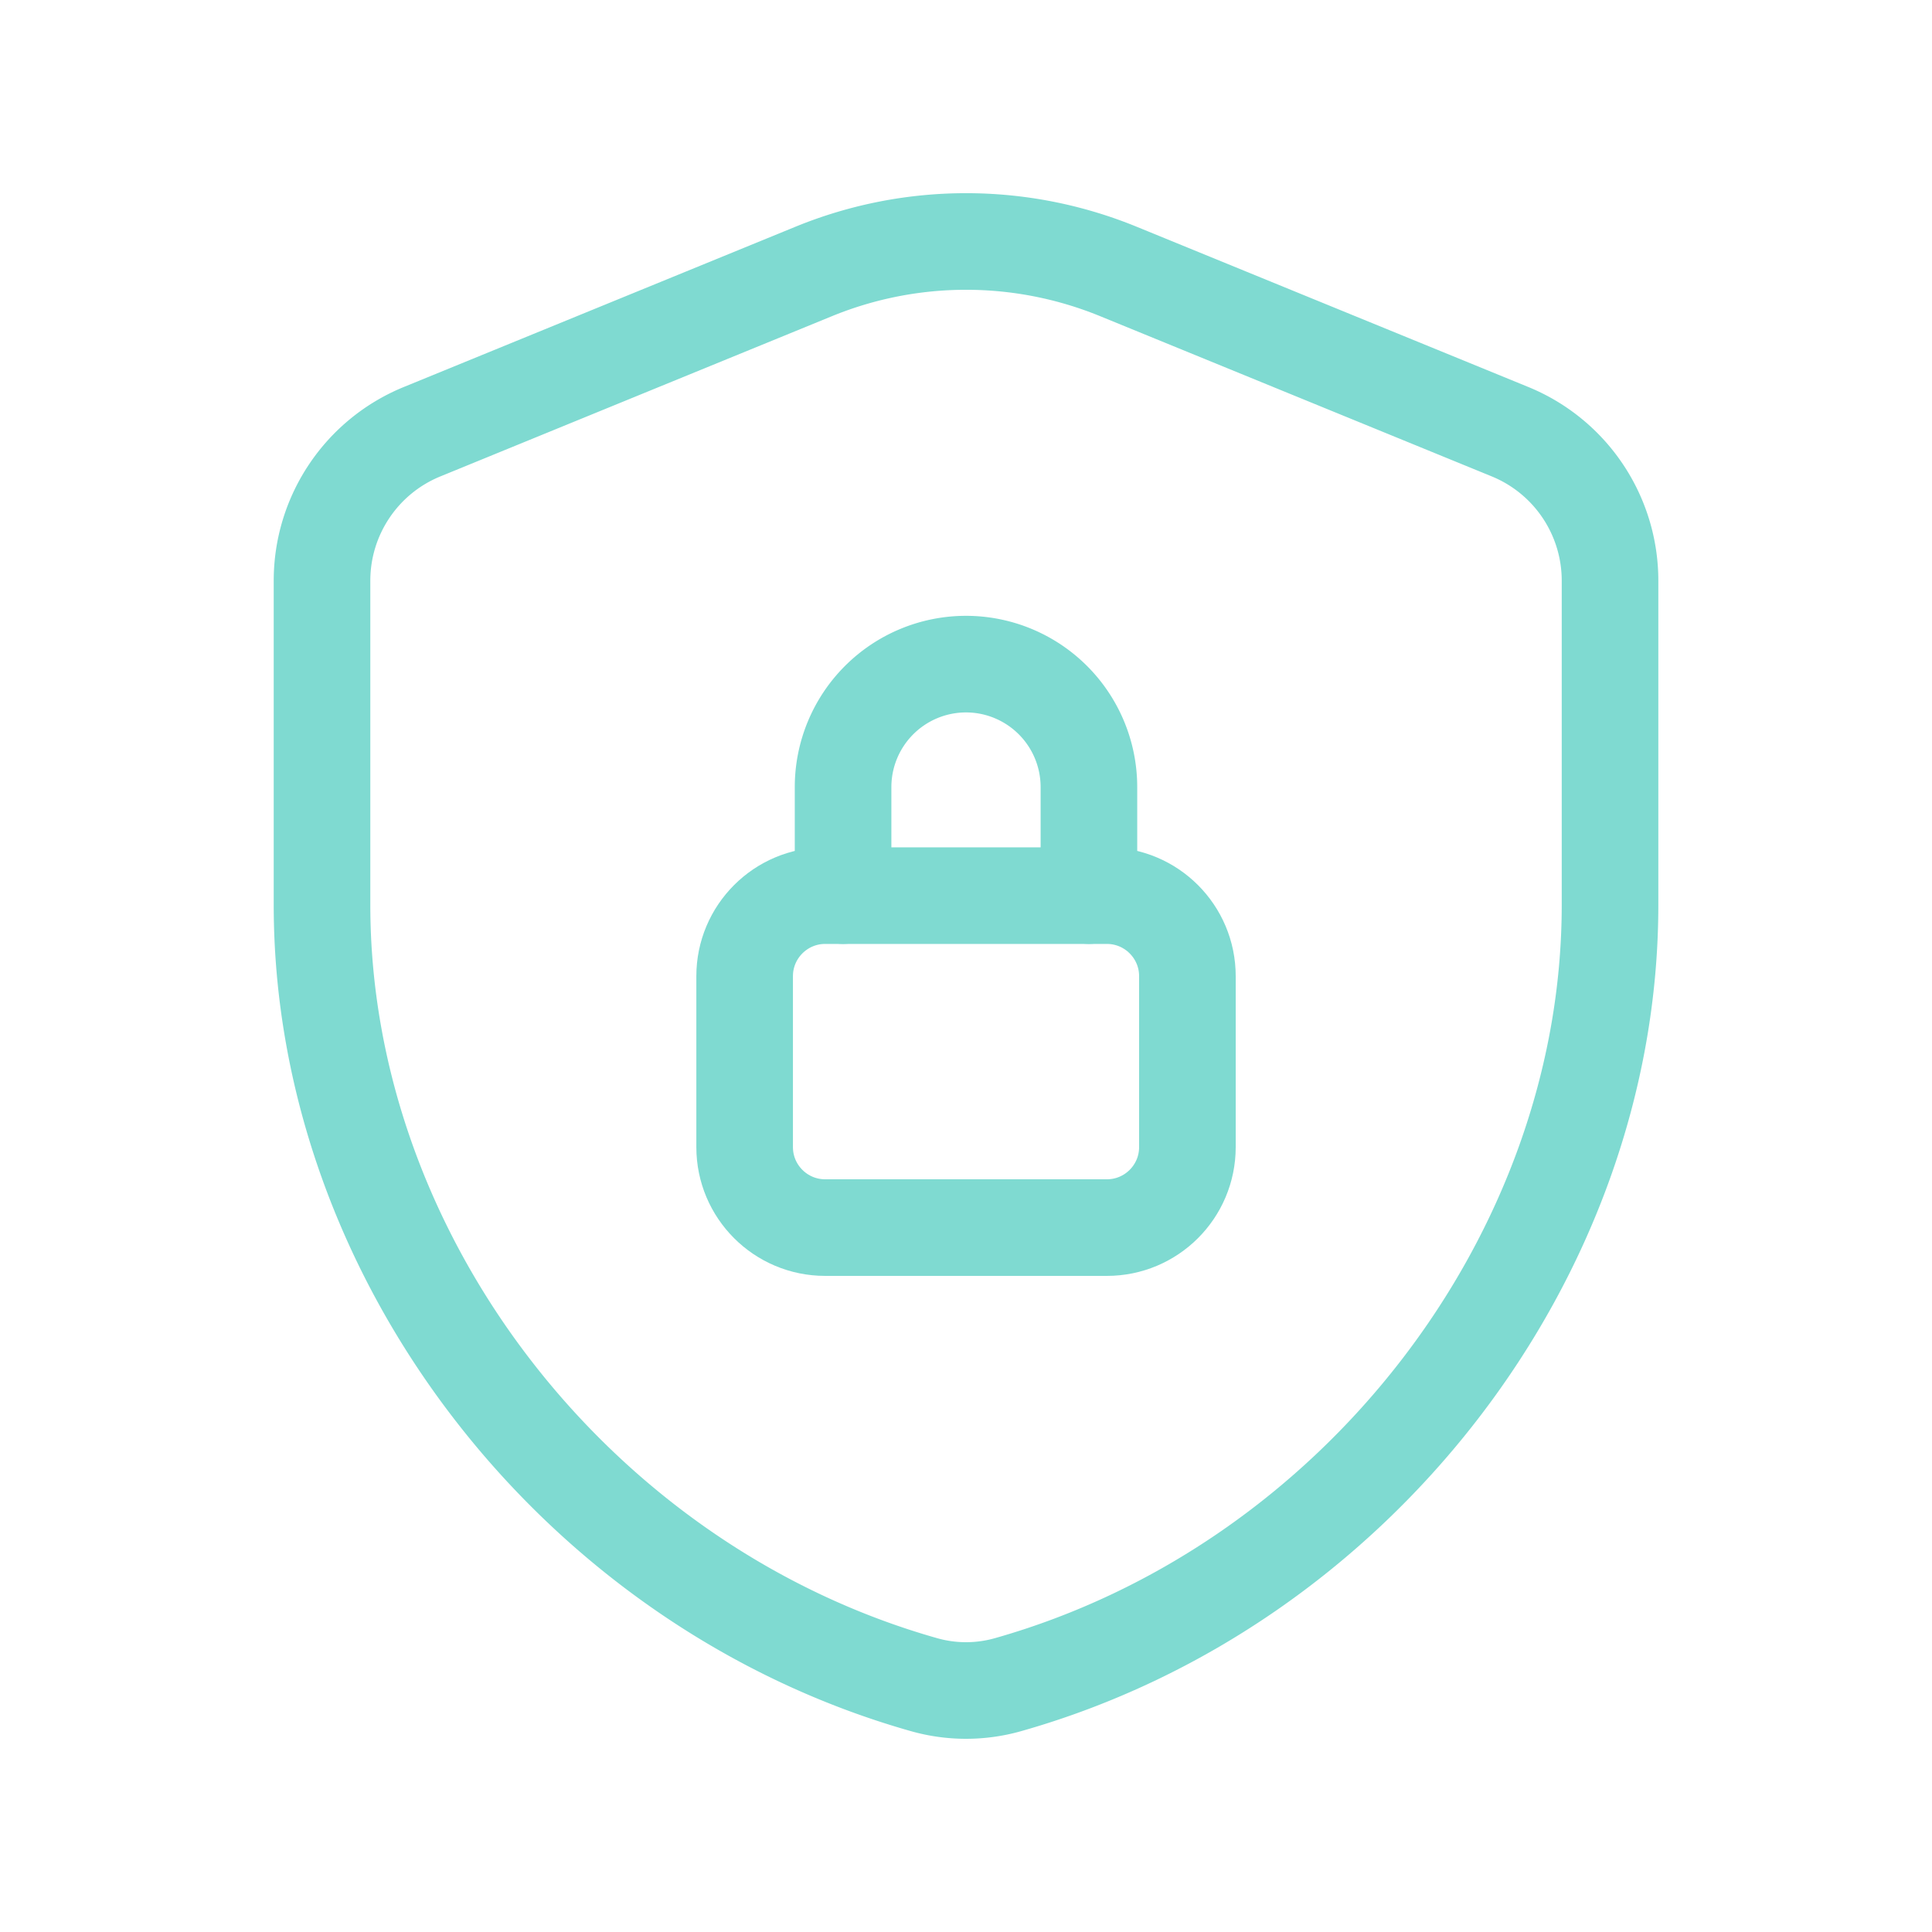 <svg xmlns="http://www.w3.org/2000/svg" width="40" height="40" fill="none" viewBox="0 0 40 40">
  <path stroke="#7FDAD1" stroke-linecap="round" stroke-linejoin="round" stroke-width="2" d="M22.545 18.542v-2.247A2.546 2.546 0 0 0 20 13.75v0a2.546 2.546 0 0 0-2.545 2.545v2.247"/>
  <path stroke="#7FDAD1" stroke-linecap="round" stroke-linejoin="round" stroke-width="2" d="M22.917 18.543h-5.833c-.92 0-1.667.747-1.667 1.667v3.54c0 .92.747 1.666 1.667 1.666h5.833c.92 0 1.667-.746 1.667-1.666v-3.54c0-.92-.747-1.667-1.667-1.667Z" clip-rule="evenodd"/>
  <path stroke="#7FDAD1" stroke-linecap="round" stroke-linejoin="round" stroke-width="2" d="M33.334 18.736c0 7.28-5.262 14.104-12.467 16.144a3.19 3.19 0 0 1-1.733 0c-7.205-2.04-12.467-8.864-12.467-16.144v-6.713c0-1.353.818-2.573 2.072-3.085l8.106-3.317a8.326 8.326 0 0 1 6.312 0l8.107 3.317a3.333 3.333 0 0 1 2.07 3.085v6.713Z" clip-rule="evenodd"/>
</svg>
